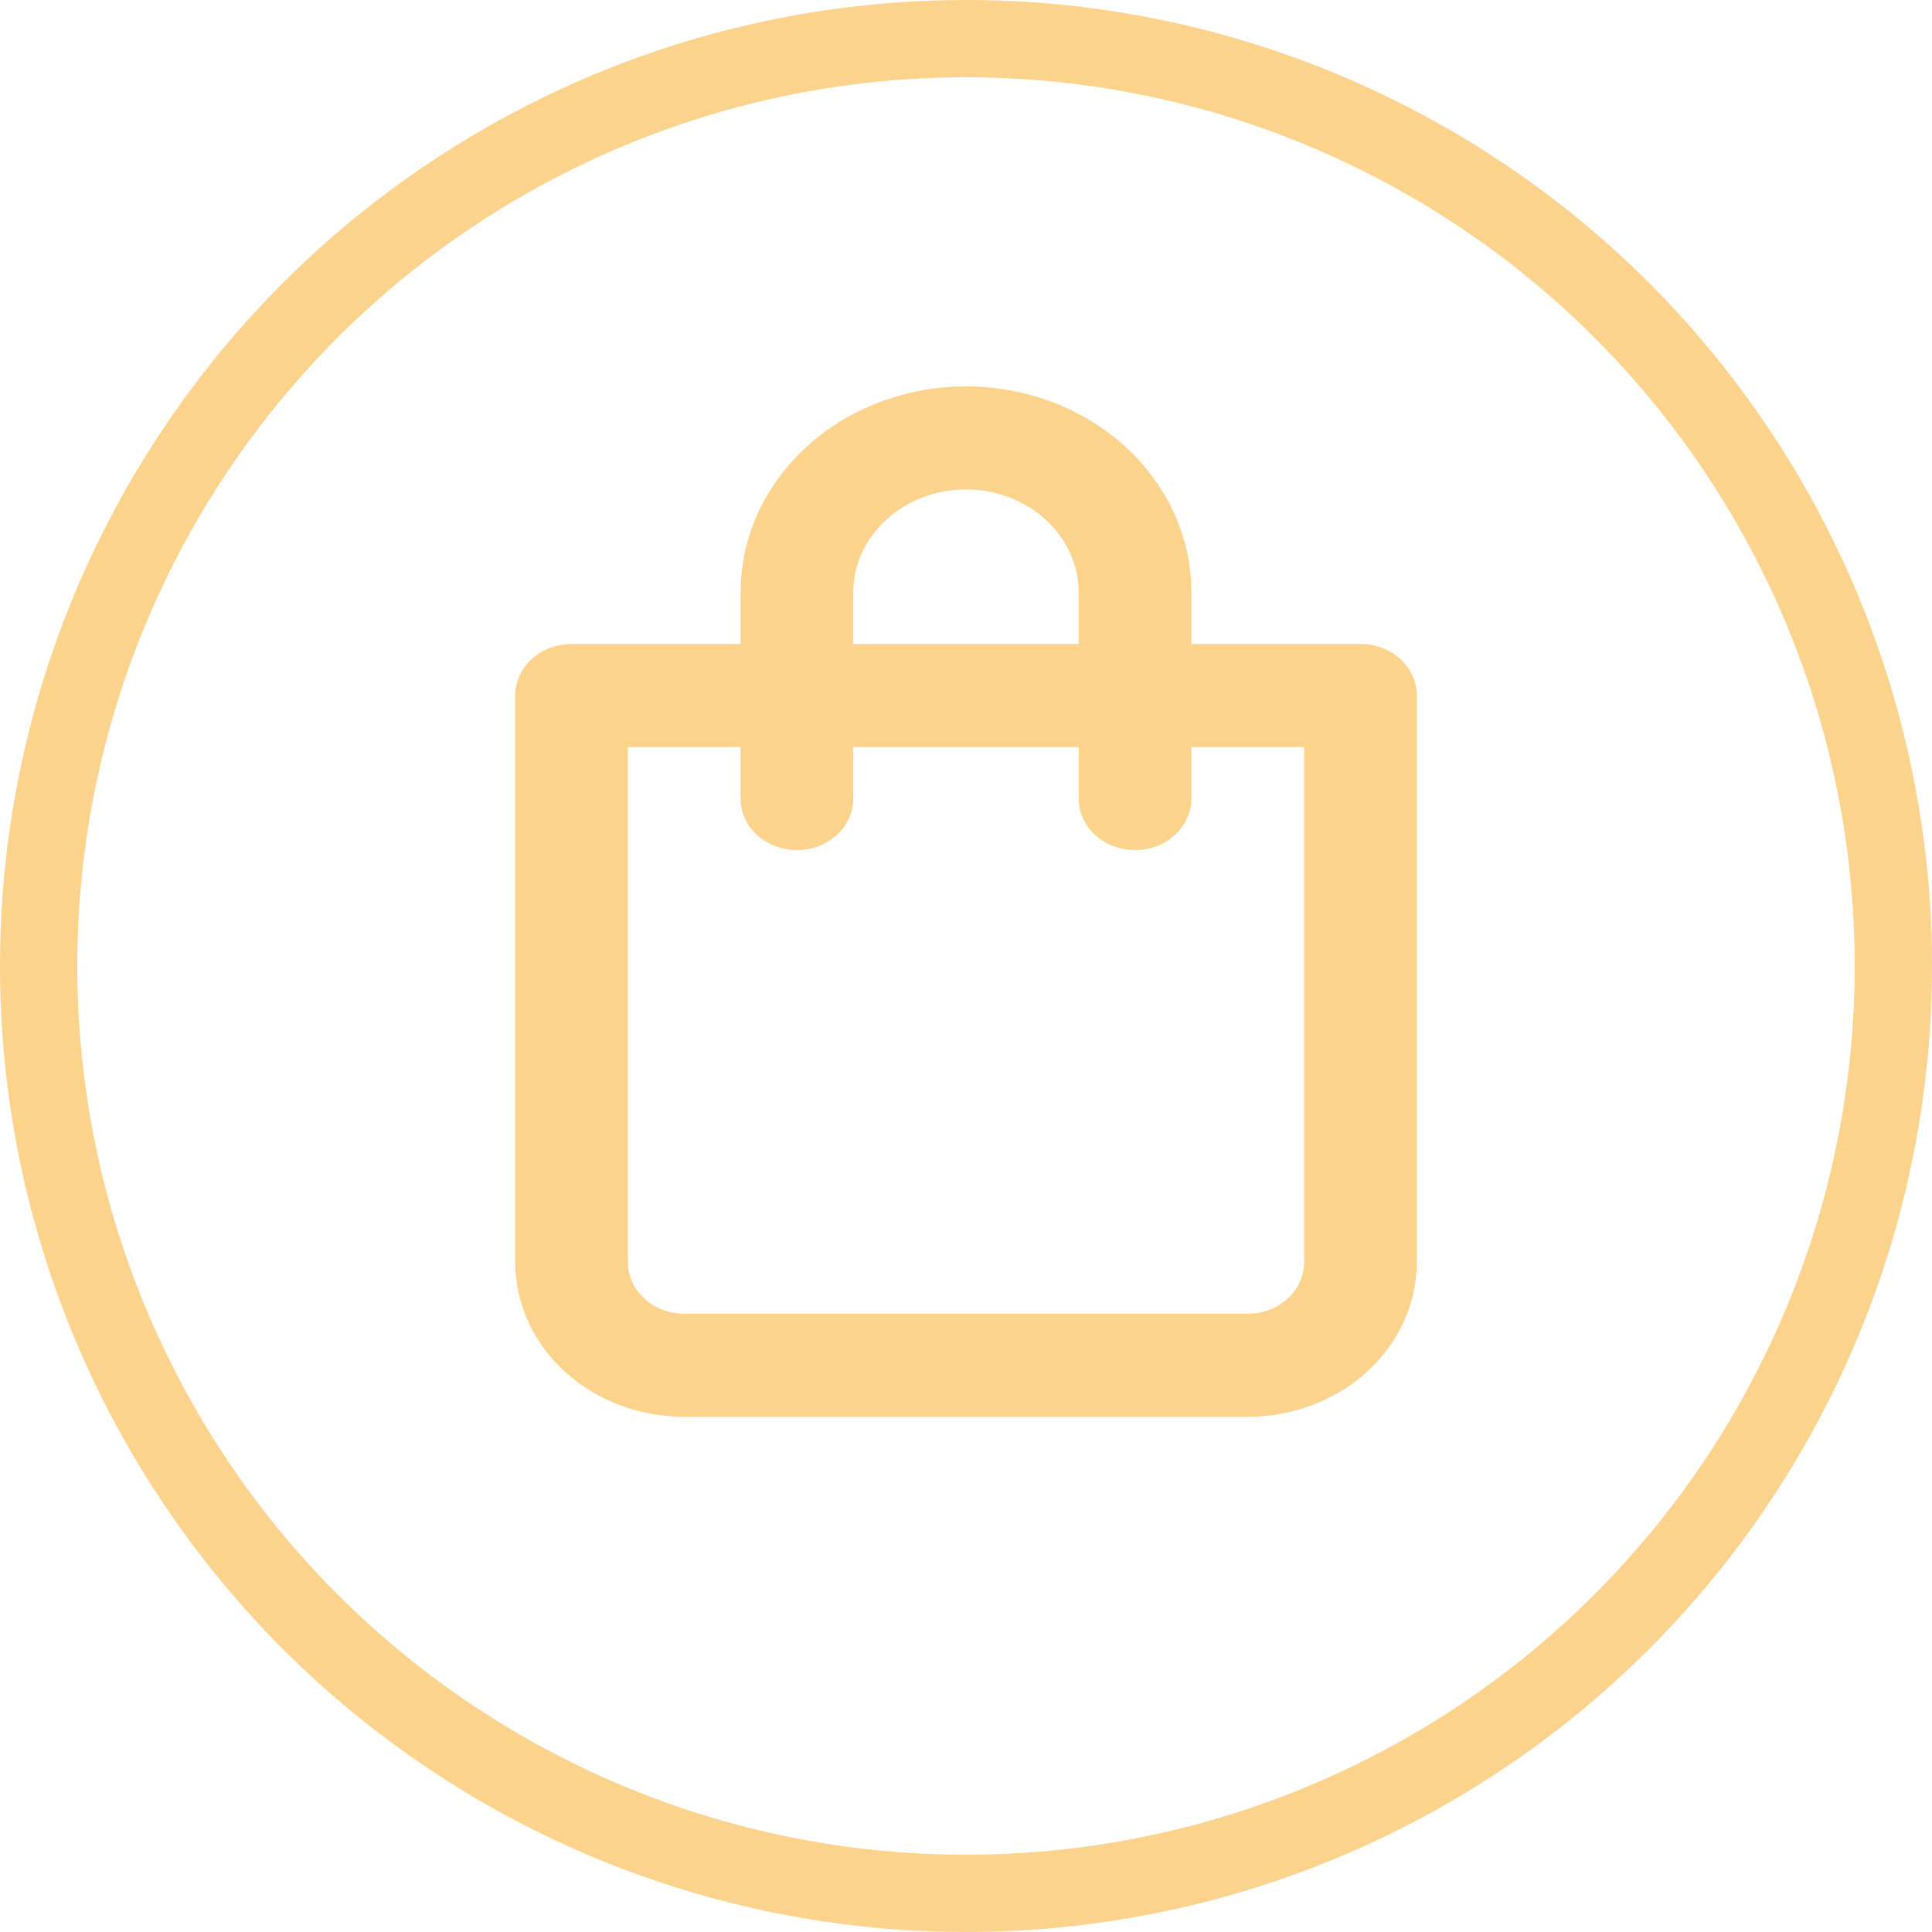 <svg width="30" height="30" viewBox="0 0 30 30" fill="none" xmlns="http://www.w3.org/2000/svg">
<path d="M21.125 10H18.5V9.2C18.5 8.351 18.131 7.537 17.475 6.937C16.819 6.337 15.928 6 15 6C14.072 6 13.181 6.337 12.525 6.937C11.869 7.537 11.5 8.351 11.5 9.2V10H8.875C8.643 10 8.42 10.084 8.256 10.234C8.092 10.384 8 10.588 8 10.8V19.6C8 20.236 8.277 20.847 8.769 21.297C9.261 21.747 9.929 22 10.625 22H19.375C20.071 22 20.739 21.747 21.231 21.297C21.723 20.847 22 20.236 22 19.6V10.8C22 10.588 21.908 10.384 21.744 10.234C21.58 10.084 21.357 10 21.125 10ZM13.25 9.2C13.25 8.776 13.434 8.369 13.763 8.069C14.091 7.769 14.536 7.6 15 7.6C15.464 7.6 15.909 7.769 16.237 8.069C16.566 8.369 16.75 8.776 16.75 9.2V10H13.25V9.2ZM20.25 19.6C20.25 19.812 20.158 20.016 19.994 20.166C19.83 20.316 19.607 20.4 19.375 20.4H10.625C10.393 20.4 10.17 20.316 10.006 20.166C9.842 20.016 9.75 19.812 9.75 19.6V11.6H11.5V12.4C11.5 12.612 11.592 12.816 11.756 12.966C11.92 13.116 12.143 13.2 12.375 13.2C12.607 13.2 12.83 13.116 12.994 12.966C13.158 12.816 13.25 12.612 13.25 12.4V11.6H16.75V12.4C16.75 12.612 16.842 12.816 17.006 12.966C17.17 13.116 17.393 13.2 17.625 13.2C17.857 13.2 18.08 13.116 18.244 12.966C18.408 12.816 18.5 12.612 18.5 12.4V11.6H20.25V19.6Z" fill="#FBD38D"/>
<circle cx="15" cy="15" r="14.4" stroke="#FBD38D" stroke-width="1.2"/>
</svg>
